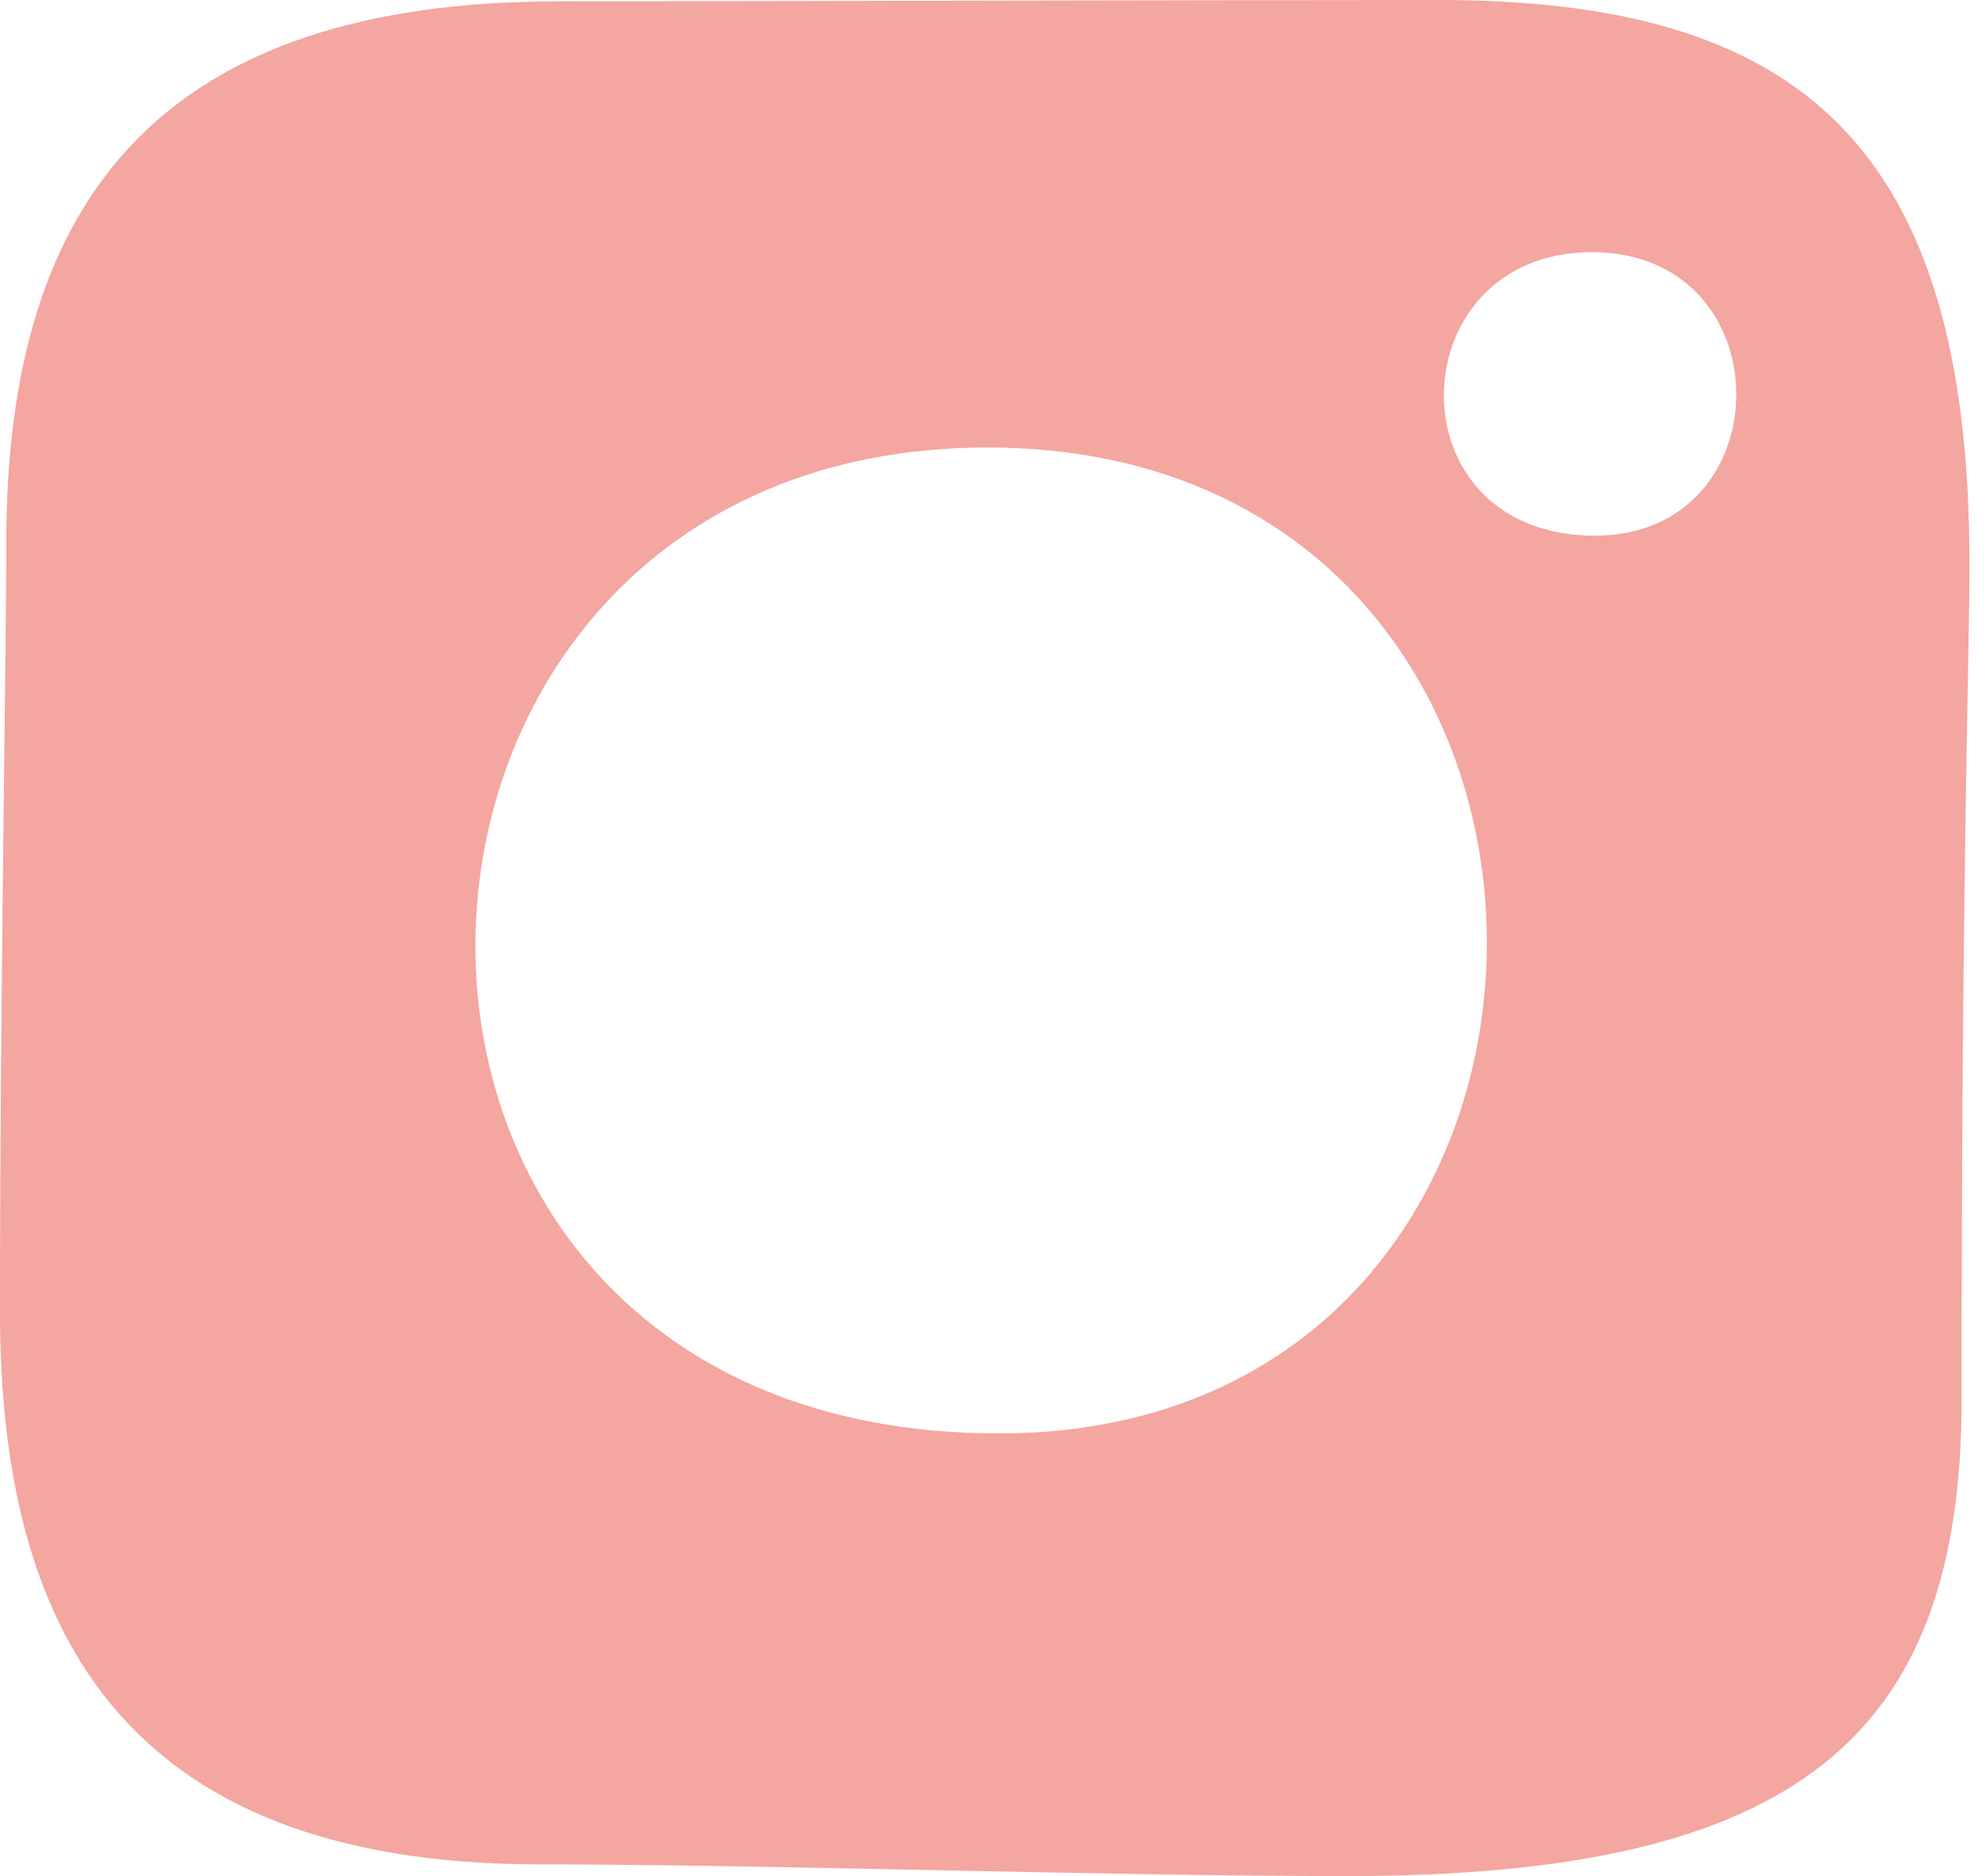 <svg width="18" height="17" viewBox="0 0 18 17" fill="none" xmlns="http://www.w3.org/2000/svg">
<path fill-rule="evenodd" clip-rule="evenodd" d="M12.209 17C10.039 17 6.953 16.894 4.895 16.894C1.045 16.894 0 14.688 0 11.883C0 9.079 0.057 5.976 0.057 4.913C0.057 1.762 1.497 0.012 5.067 0.012C6.387 0.012 11.353 0 13.044 0C16.292 0 17.85 1.3 17.85 5.104C17.85 6.044 17.779 7.801 17.779 12.676C17.779 15.741 16.284 17 12.209 17ZM8.95 4.055C2.891 4.055 2.599 12.989 9.053 12.989C14.949 12.989 14.986 4.055 8.95 4.055ZM14.427 2.285C12.676 2.285 12.592 4.854 14.459 4.854C16.162 4.85 16.174 2.285 14.427 2.285Z" fill="#F4A6A0"/>
</svg>
